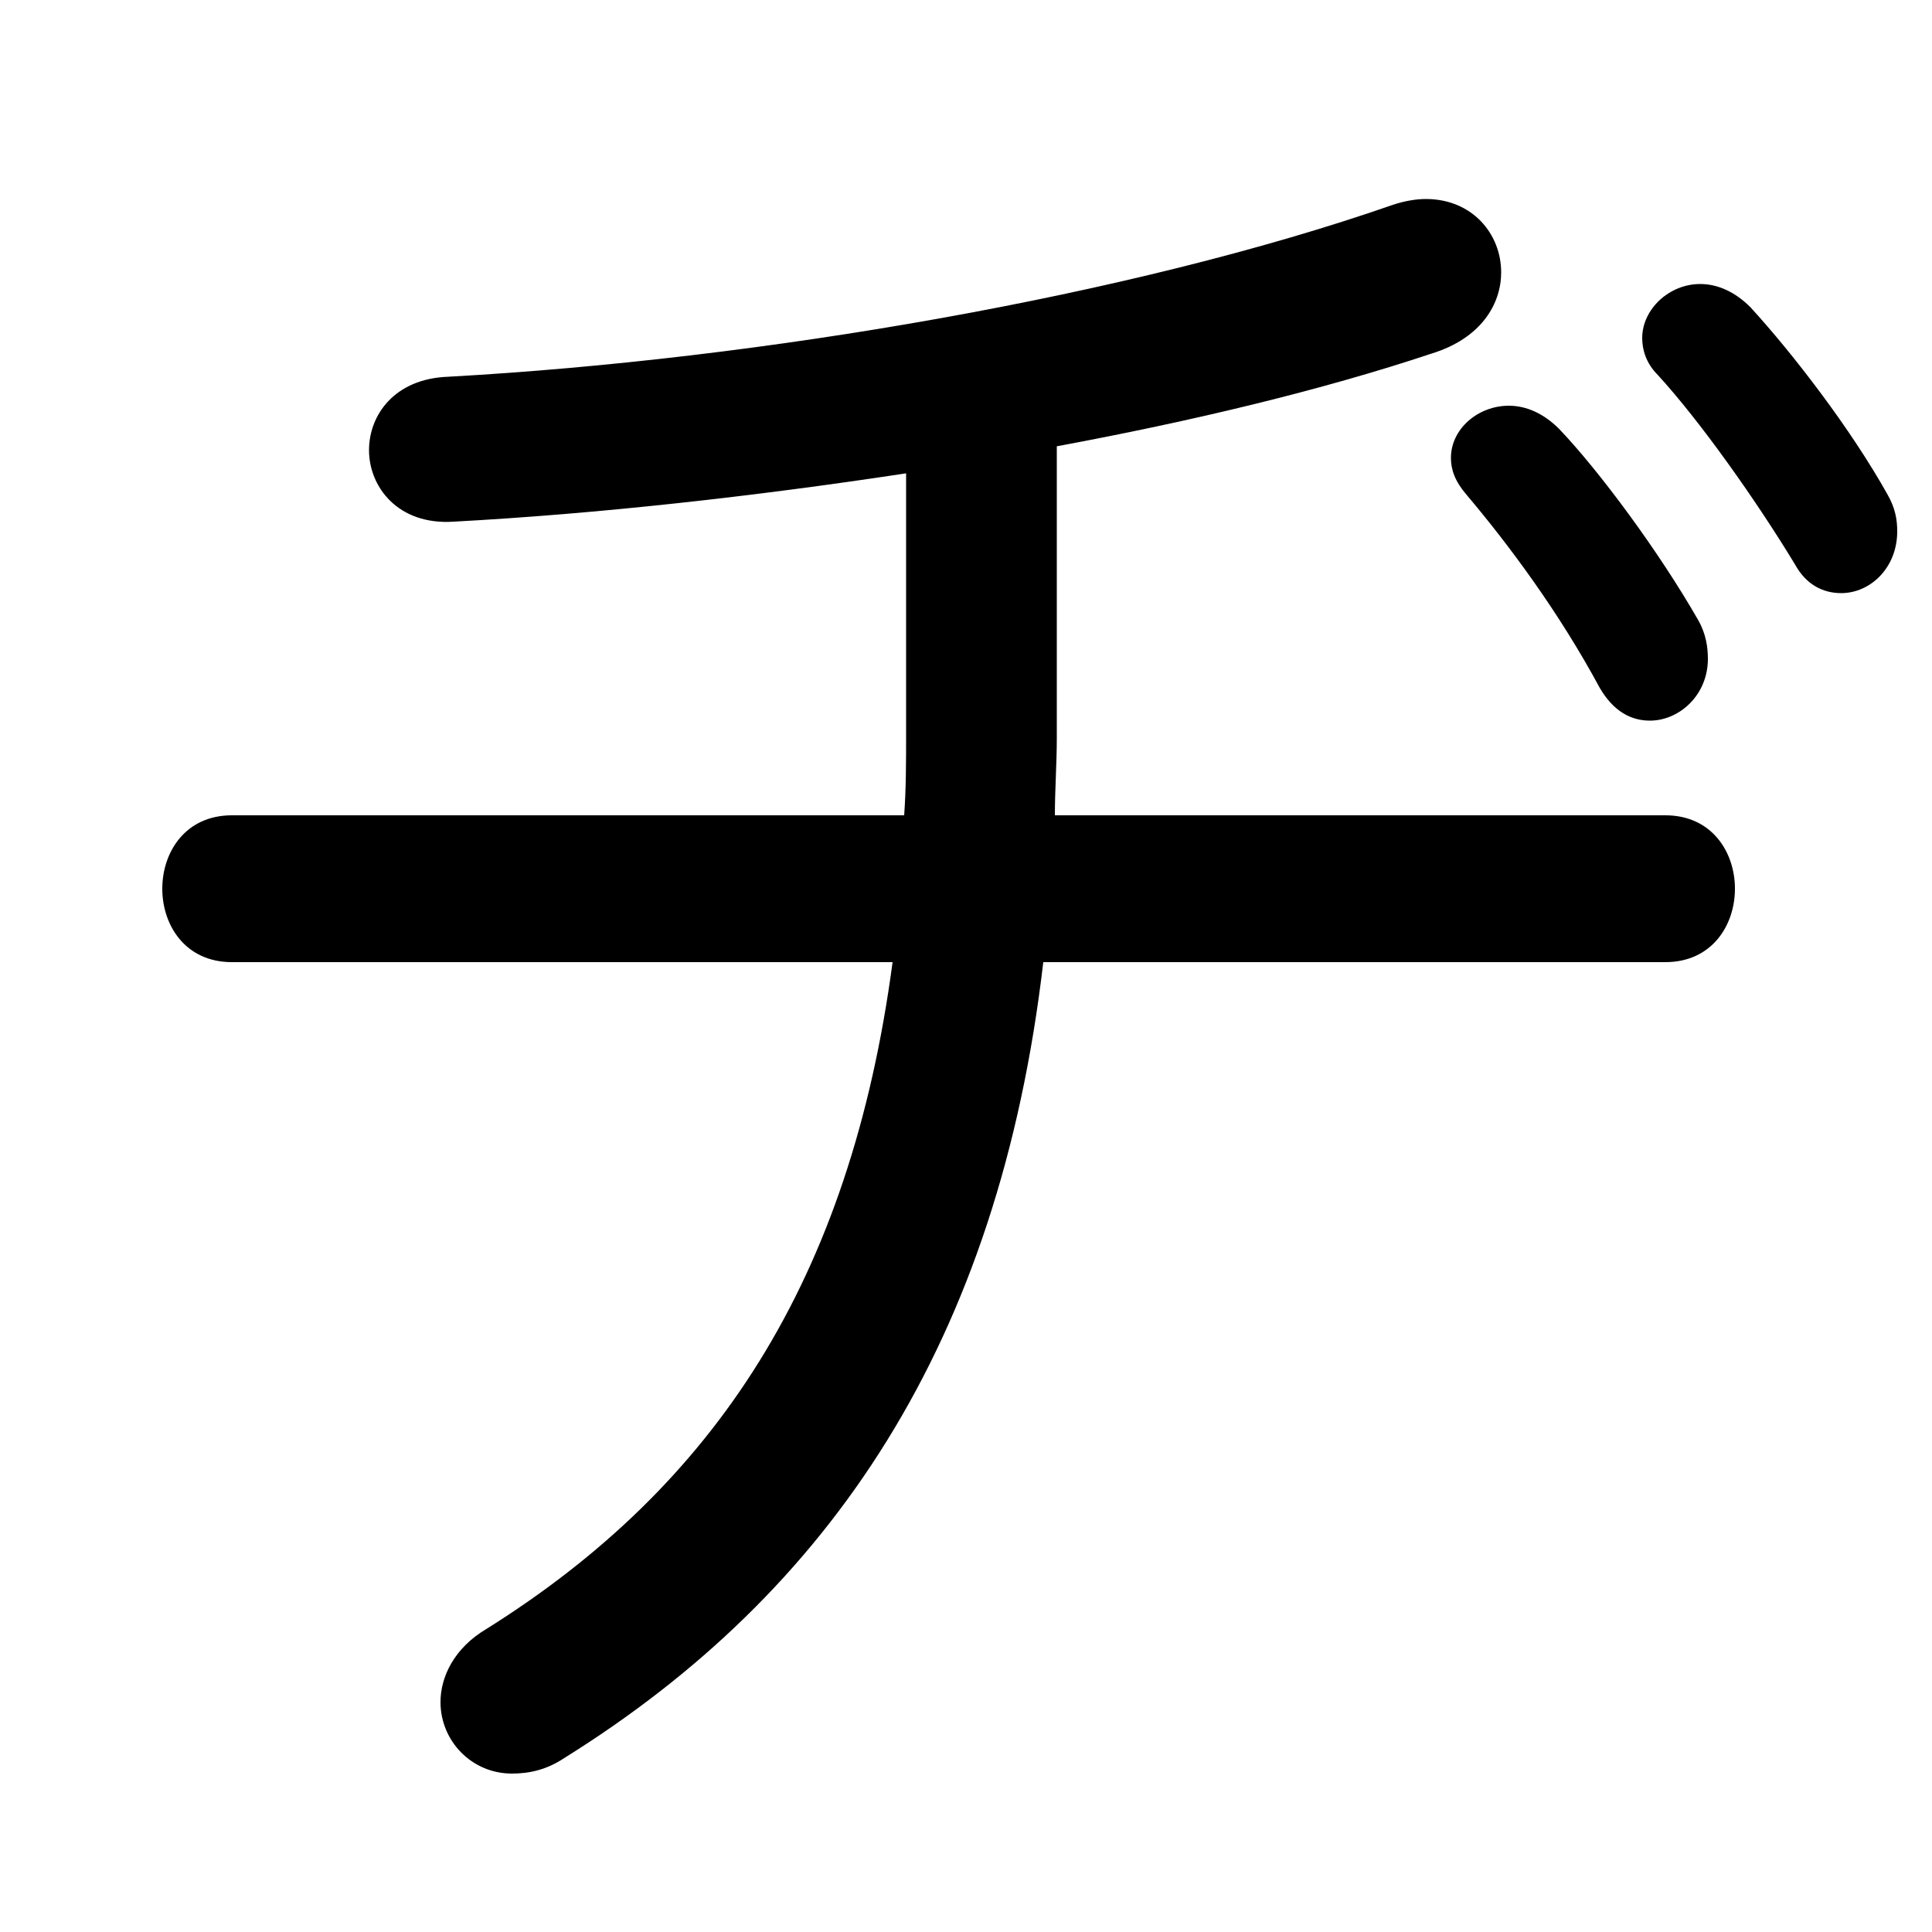 <svg xmlns="http://www.w3.org/2000/svg" viewBox="0 -44.0 50.0 50.0">
    <rect x="0" y="-44.0" width="50.0" height="50.0" fill="#808080" stroke="none"/>
    <g transform="scale(1, -1)">
        <!-- ボディの枠 -->
        <rect x="0" y="-6.0" width="50.0" height="50.0"
            stroke="white" fill="white"/>
        <!-- グリフ座標系の原点 -->
        <circle cx="0" cy="0" r="5" fill="white"/>
        <!-- グリフのアウトライン -->
        <g style="fill:black;stroke:#000000;stroke-width:0;stroke-linecap:round;stroke-linejoin:round;">
        <path d="M 6.0 22.9 C 4.8 22.9 4.2 21.95 4.2 21.0 C 4.2 20.05 4.8 19.1 6.0 19.1 L 23.1 19.1 C 22.0 10.85 18.5 5.55 12.6 1.85 C 11.75 1.35 11.4 0.6 11.4 -0.05 C 11.4 -1.05 12.2 -1.9 13.25 -1.9 C 13.7 -1.9 14.15 -1.8 14.6 -1.5 C 21.5 2.8 25.85 9.25 27.0 19.1 L 43.1 19.1 C 44.3 19.1 44.9 20.05 44.9 21.0 C 44.9 21.95 44.3 22.9 43.1 22.9 L 27.3 22.9 C 27.3 23.55 27.35 24.25 27.35 24.9 L 27.35 32.45 C 30.85 33.1 34.2 33.9 37.05 34.85 C 38.35 35.25 38.85 36.15 38.85 36.95 C 38.85 37.95 38.1 38.85 36.9 38.85 C 36.65 38.85 36.35 38.8 36.05 38.7 C 29.3 36.35 19.7 34.7 11.6 34.25 C 10.2 34.2 9.55 33.25 9.55 32.35 C 9.55 31.4 10.3 30.4 11.75 30.5 C 15.45 30.7 19.5 31.15 23.45 31.75 L 23.45 25.05 C 23.45 24.3 23.45 23.6 23.4 22.9 Z M 37.95 31.2 C 39.05 29.9 40.35 28.15 41.4 26.2 C 41.75 25.6 42.2 25.35 42.7 25.35 C 43.45 25.35 44.2 26.0 44.2 26.95 C 44.2 27.25 44.15 27.6 43.95 27.95 C 42.95 29.7 41.4 31.8 40.35 32.9 C 39.95 33.3 39.5 33.5 39.05 33.5 C 38.25 33.5 37.55 32.9 37.55 32.15 C 37.55 31.85 37.65 31.55 37.95 31.2 Z M 42.9 34.3 C 44.0 33.1 45.45 31.05 46.45 29.4 C 46.75 28.85 47.2 28.65 47.65 28.65 C 48.4 28.65 49.1 29.3 49.1 30.25 C 49.1 30.55 49.05 30.85 48.85 31.2 C 47.9 32.9 46.4 34.85 45.3 36.05 C 44.9 36.45 44.45 36.65 44.0 36.65 C 43.2 36.65 42.5 36.0 42.5 35.25 C 42.5 34.95 42.6 34.6 42.9 34.3 Z"/>
    </g>
    </g>
</svg>
